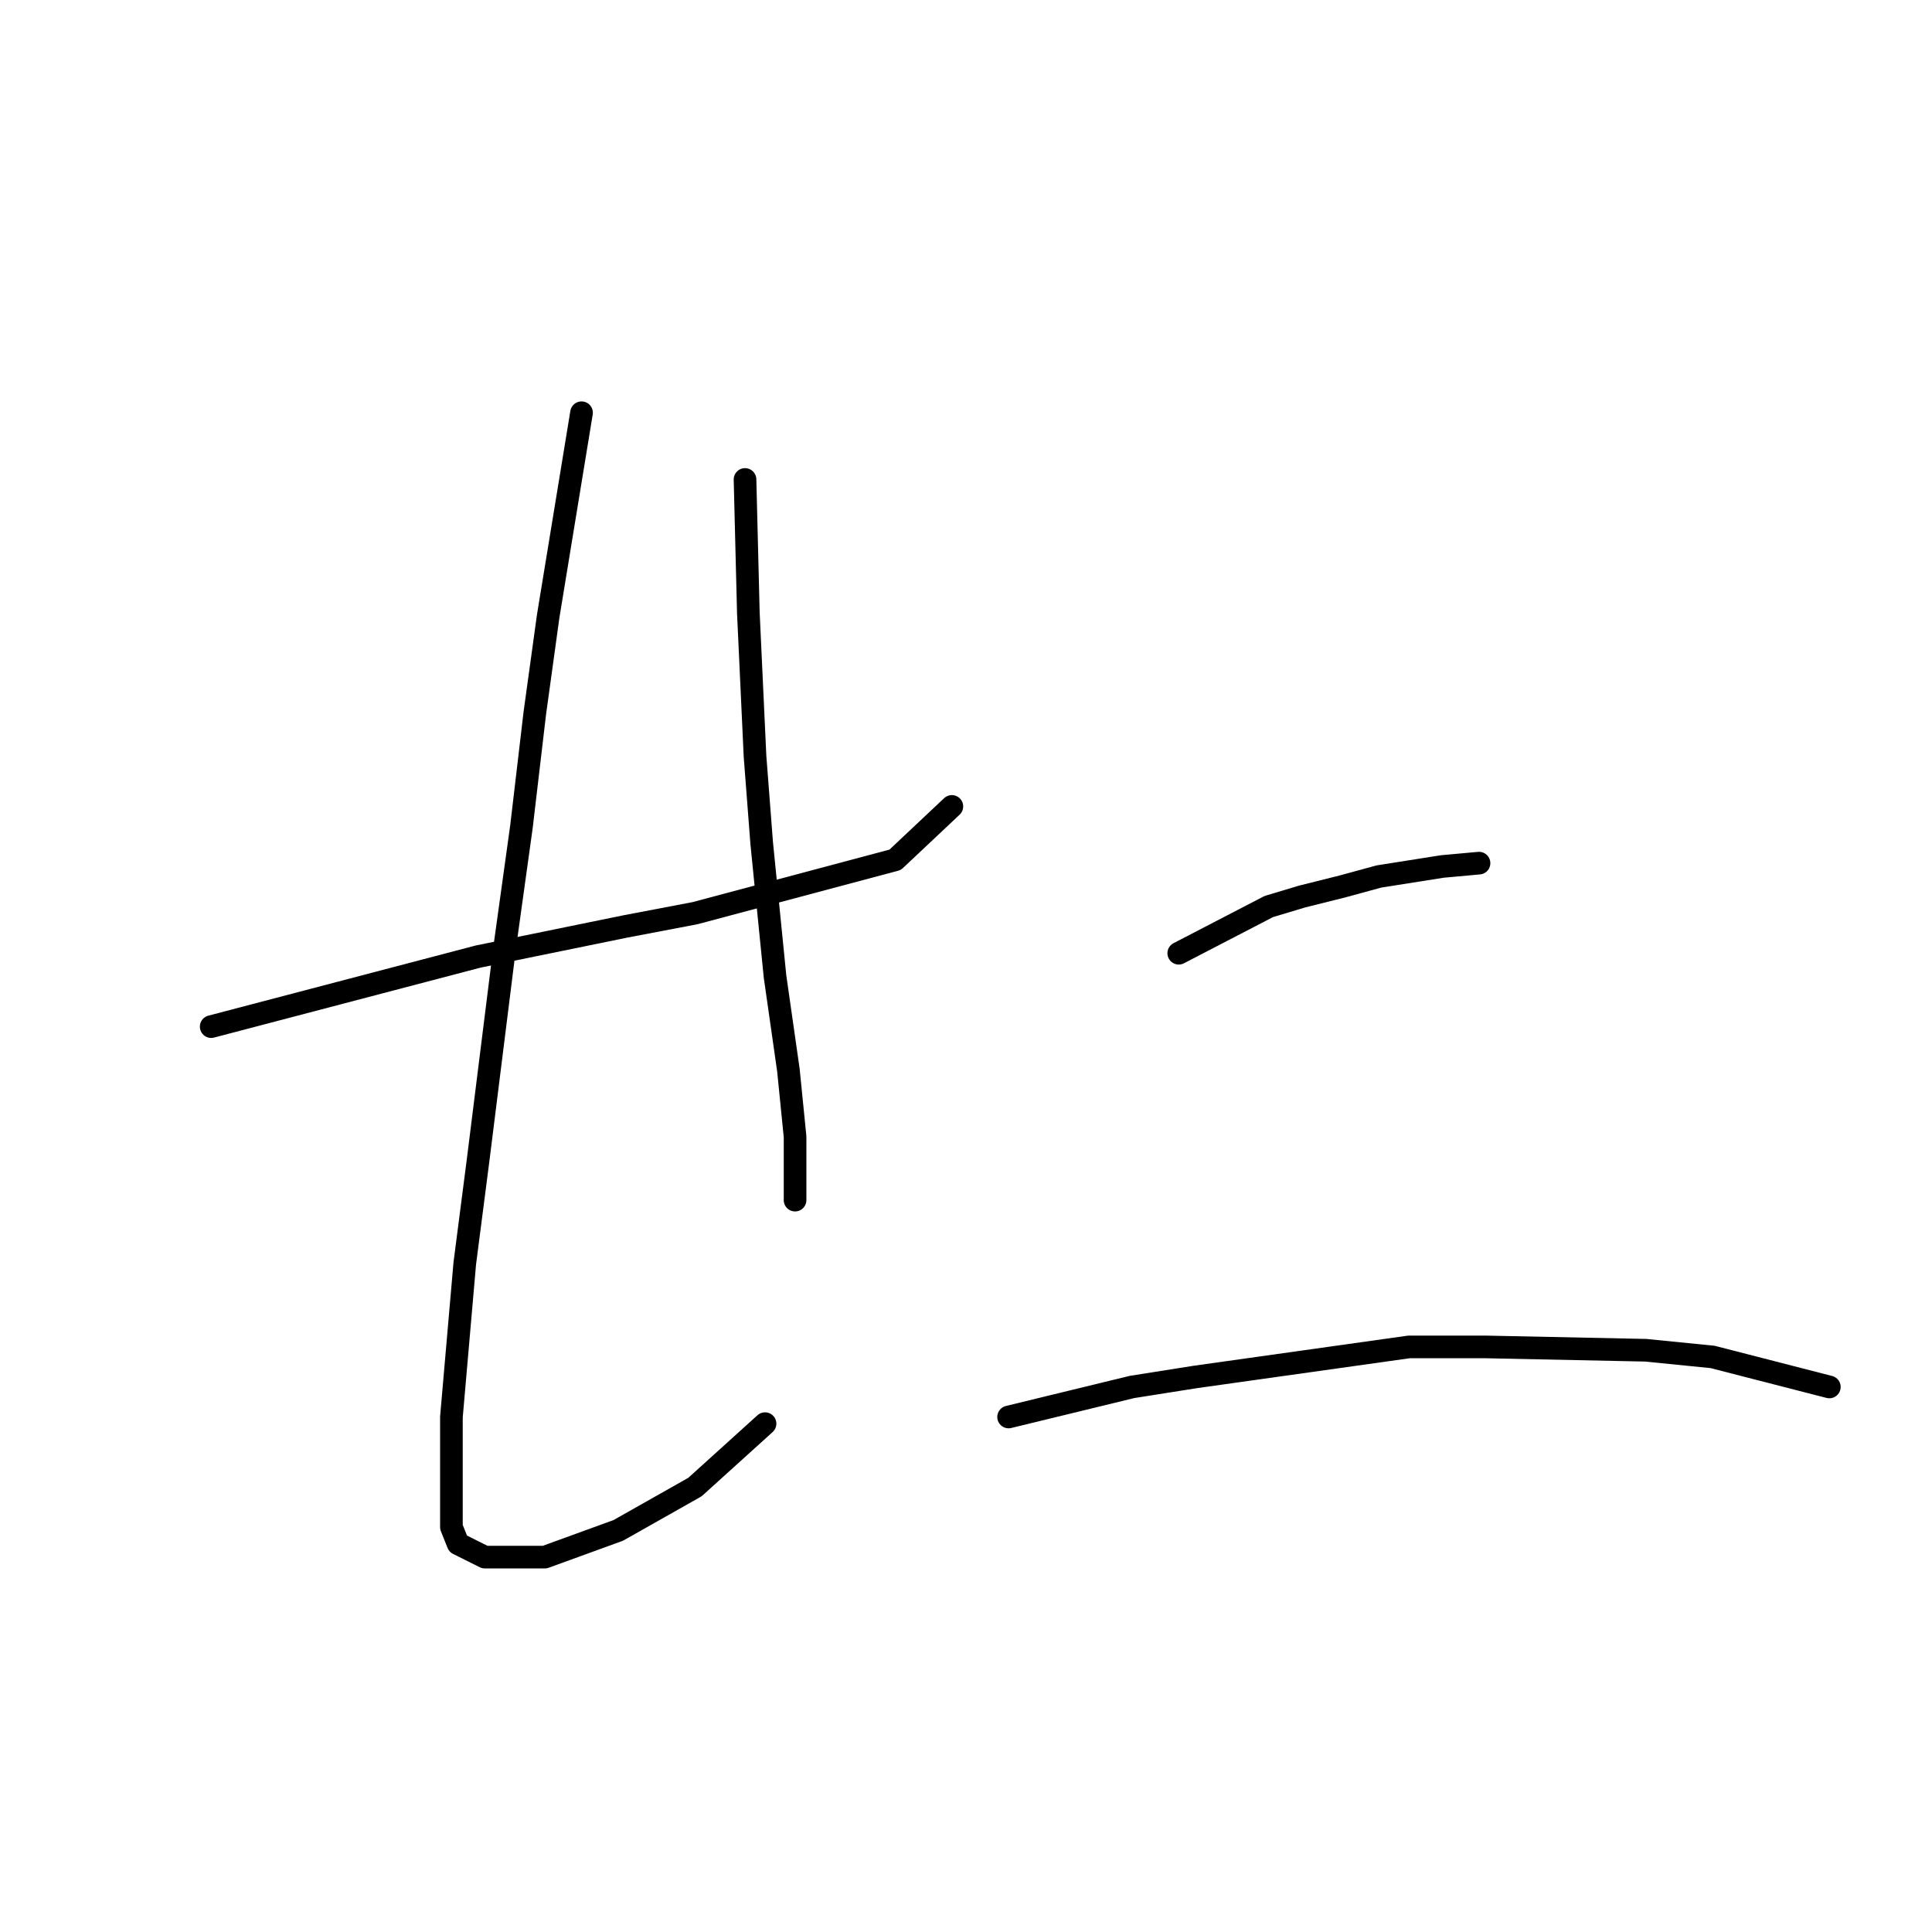 <?xml version="1.0" standalone="no"?>
    <svg width="256" height="256" xmlns="http://www.w3.org/2000/svg" version="1.1">
    <polyline stroke="black" stroke-width="3" stroke-linecap="round" fill="transparent" stroke-linejoin="round" points="27.985 136.033 63.352 126.75 82.804 122.771 92.087 121.002 118.613 113.929 126.128 106.856 126.128 106.856 " />
        <polyline stroke="black" stroke-width="3" stroke-linecap="round" fill="transparent" stroke-linejoin="round" points="77.056 54.69 72.636 81.657 70.867 94.477 69.099 109.508 66.888 125.423 63.352 153.717 61.583 167.422 59.815 187.758 59.815 202.346 60.699 204.557 64.236 206.325 72.194 206.325 81.919 202.788 92.087 197.041 101.371 188.642 101.371 188.642 " />
        <polyline stroke="black" stroke-width="3" stroke-linecap="round" fill="transparent" stroke-linejoin="round" points="98.719 63.531 99.161 81.215 100.045 100.224 100.929 111.719 102.697 129.402 104.466 141.781 105.35 150.622 105.35 156.811 105.35 159.022 105.35 159.022 " />
        <polyline stroke="black" stroke-width="3" stroke-linecap="round" fill="transparent" stroke-linejoin="round" points="156.19 126.308 168.126 120.118 172.547 118.792 177.852 117.466 182.715 116.14 191.115 114.813 195.978 114.371 195.978 114.371 " />
        <polyline stroke="black" stroke-width="3" stroke-linecap="round" fill="transparent" stroke-linejoin="round" points="133.644 187.758 150.001 183.779 158.4 182.452 186.694 178.474 196.862 178.474 218.082 178.916 226.924 179.8 242.397 183.779 242.397 183.779 " />
        </svg>